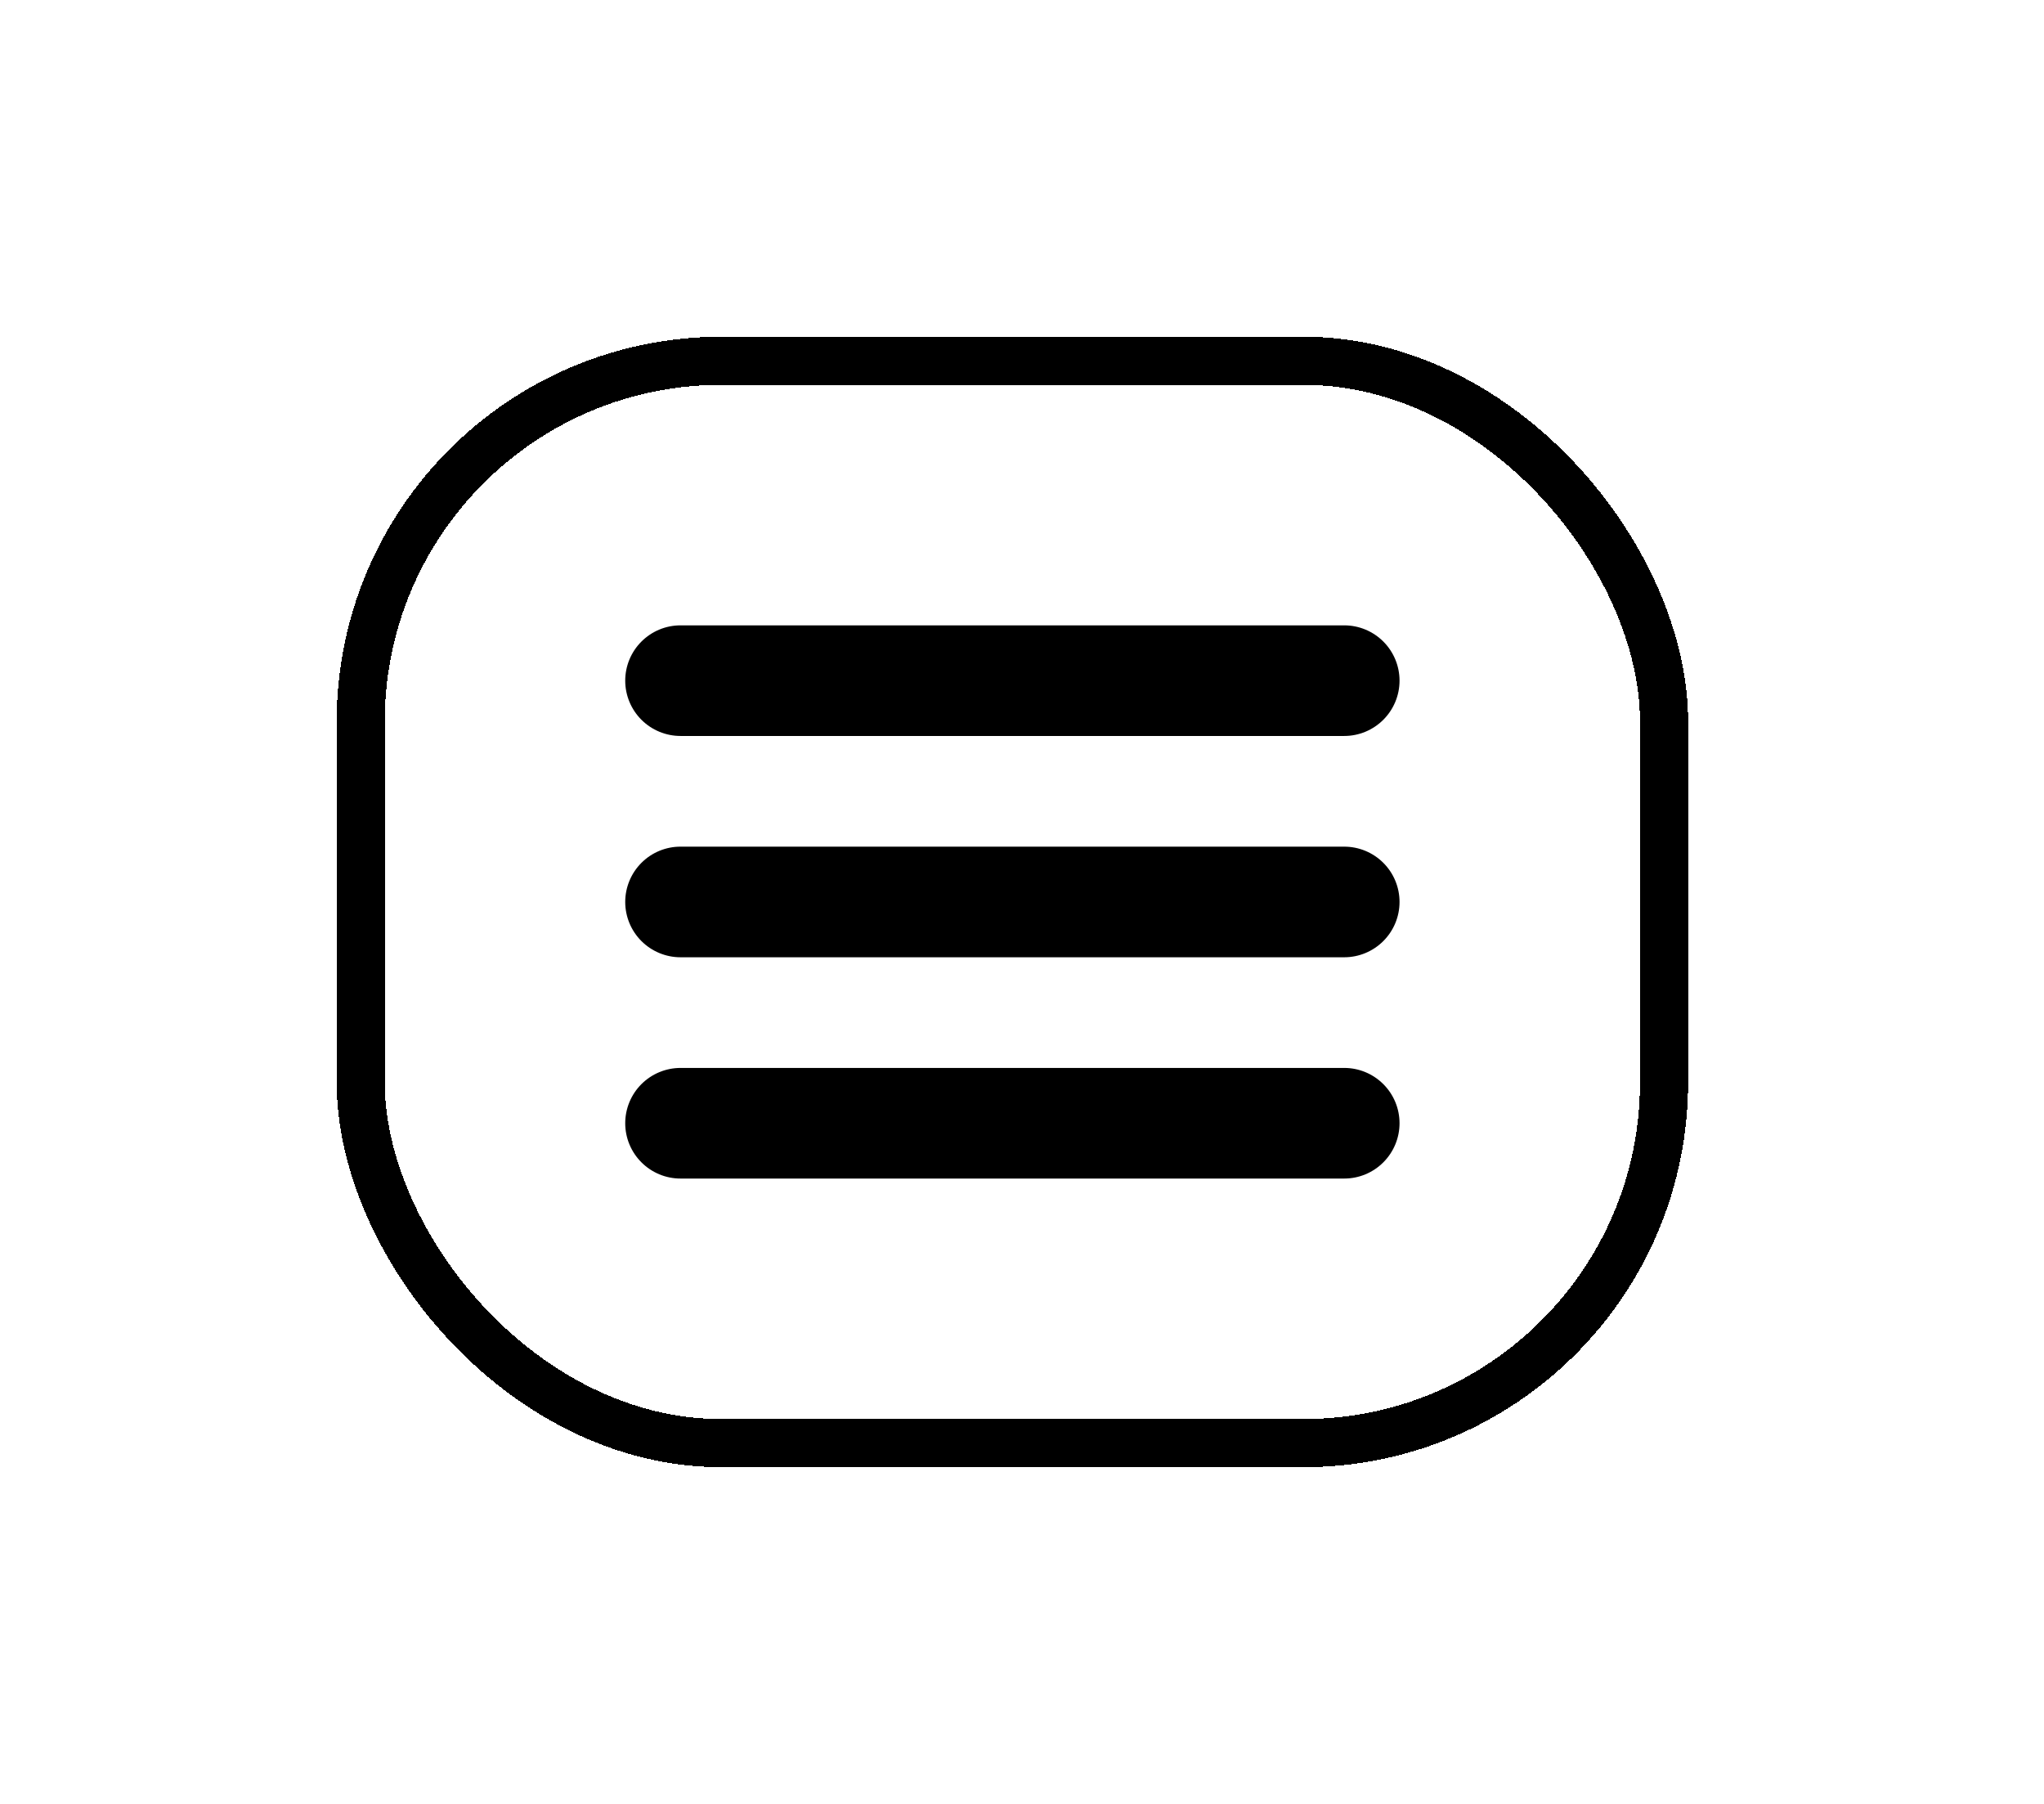 <svg width="85" height="75" viewBox="0 0 85 75" fill="none" xmlns="http://www.w3.org/2000/svg">
<g filter="url(#filter0_d_1_337)">
<rect x="14" y="8" width="56.2" height="47" rx="16" fill="white" shape-rendering="crispEdges"/>
<rect x="15" y="9" width="54.2" height="45" rx="15" stroke="black" stroke-width="2" shape-rendering="crispEdges"/>
<path d="M28.301 20C27.998 20 27.699 20.059 27.42 20.175C27.141 20.291 26.887 20.46 26.674 20.674C26.46 20.887 26.291 21.141 26.175 21.42C26.059 21.699 26 21.998 26 22.301C26 22.91 26.243 23.495 26.674 23.926C27.106 24.357 27.691 24.599 28.301 24.599H55.902C56.511 24.599 57.095 24.356 57.526 23.925C57.957 23.494 58.2 22.91 58.2 22.301C58.2 21.691 57.958 21.106 57.527 20.674C57.096 20.243 56.511 20 55.902 20H28.301ZM28.301 29.201C27.998 29.2 27.699 29.26 27.42 29.375C27.141 29.491 26.887 29.66 26.674 29.874C26.46 30.088 26.291 30.341 26.175 30.621C26.059 30.9 26 31.199 26 31.501C26 32.111 26.243 32.696 26.674 33.127C27.106 33.558 27.691 33.8 28.301 33.8H55.902C56.511 33.799 57.095 33.557 57.526 33.126C57.957 32.695 58.2 32.111 58.2 31.501C58.2 30.891 57.958 30.306 57.527 29.875C57.096 29.444 56.511 29.201 55.902 29.201H28.301ZM28.301 38.401C27.691 38.401 27.106 38.643 26.674 39.074C26.243 39.505 26 40.09 26 40.699C26 41.002 26.059 41.301 26.175 41.58C26.291 41.859 26.46 42.113 26.674 42.326C26.887 42.54 27.141 42.709 27.42 42.825C27.699 42.941 27.998 43 28.301 43H55.902C56.511 43 57.096 42.757 57.527 42.325C57.958 41.894 58.2 41.309 58.2 40.699C58.2 40.09 57.957 39.505 57.526 39.075C57.095 38.644 56.511 38.401 55.902 38.401H28.301Z" fill="black"/>
</g>
<defs>
<filter id="filter0_d_1_337" x="0" y="0" width="84.2" height="75" filterUnits="userSpaceOnUse" color-interpolation-filters="sRGB">
<feFlood flood-opacity="0" result="BackgroundImageFix"/>
<feColorMatrix in="SourceAlpha" type="matrix" values="0 0 0 0 0 0 0 0 0 0 0 0 0 0 0 0 0 0 127 0" result="hardAlpha"/>
<feOffset dy="6"/>
<feGaussianBlur stdDeviation="7"/>
<feComposite in2="hardAlpha" operator="out"/>
<feColorMatrix type="matrix" values="0 0 0 0 0 0 0 0 0 0 0 0 0 0 0 0 0 0 0.2 0"/>
<feBlend mode="normal" in2="BackgroundImageFix" result="effect1_dropShadow_1_337"/>
<feBlend mode="normal" in="SourceGraphic" in2="effect1_dropShadow_1_337" result="shape"/>
</filter>
</defs>
</svg>
